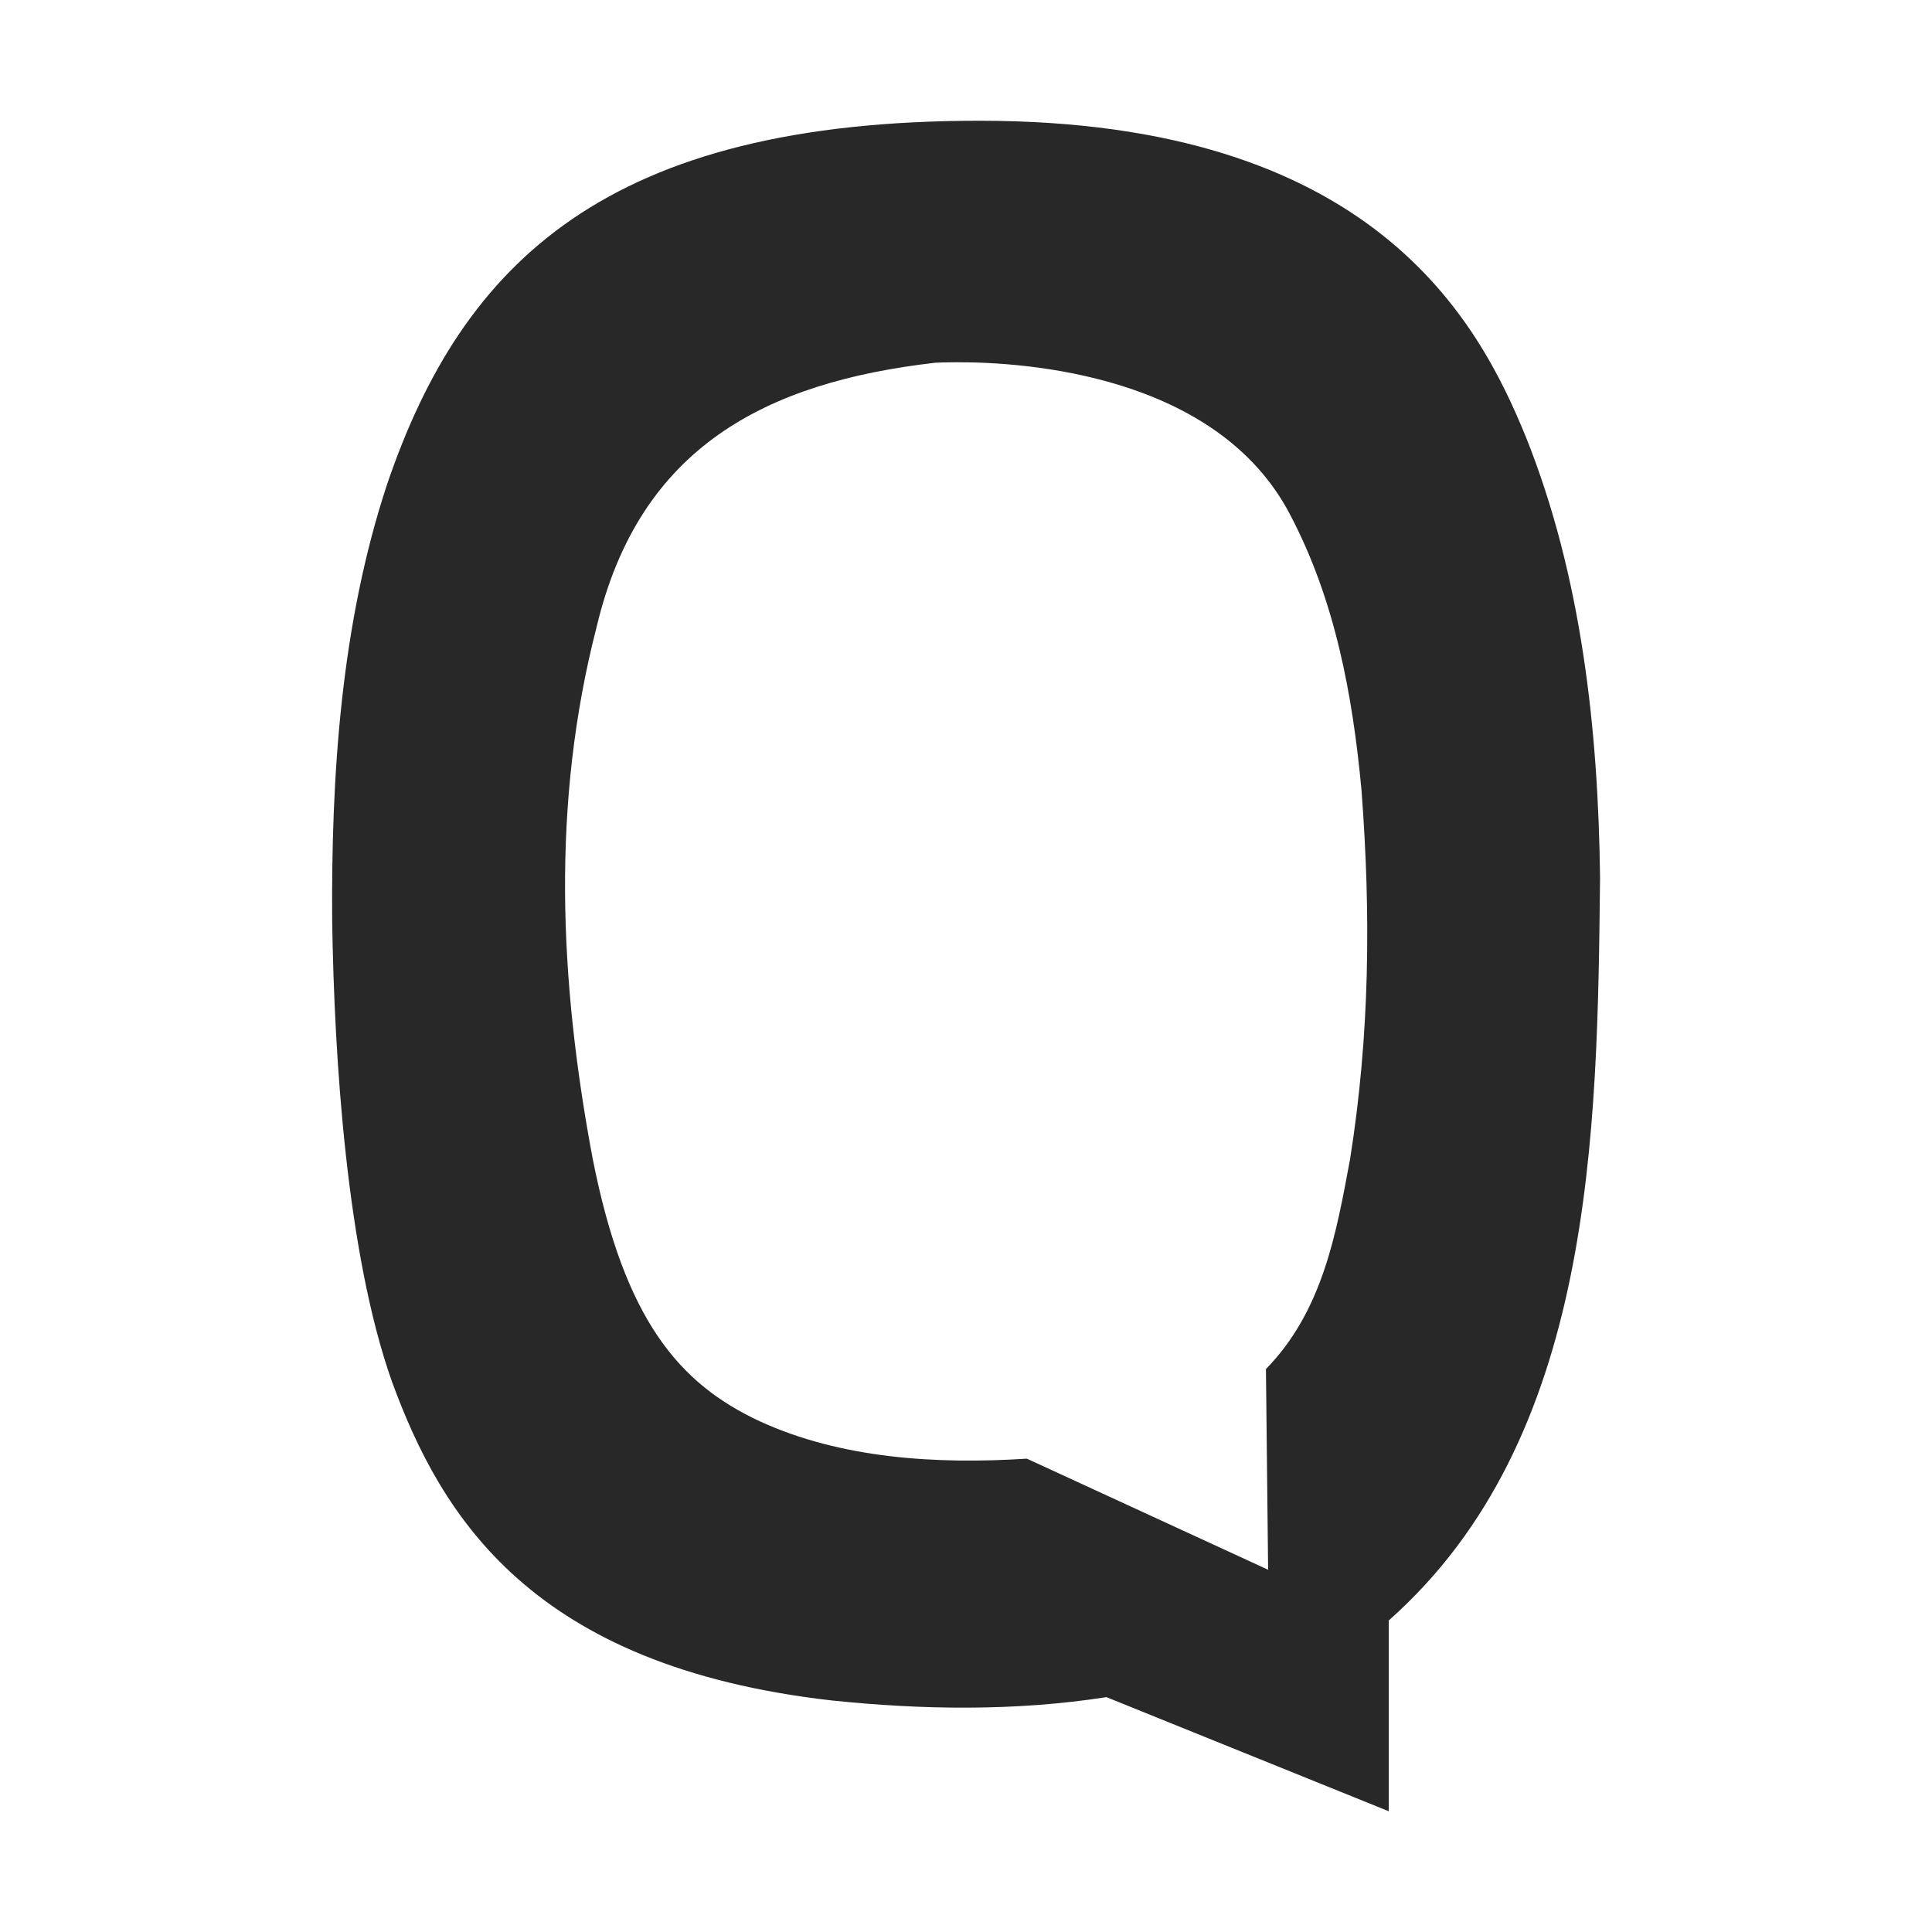 <svg width="16" height="16" version="1.1" xmlns="http://www.w3.org/2000/svg">
  <defs>
    <style id="current-color-scheme" type="text/css">.ColorScheme-Text { color:#282828; } .ColorScheme-Highlight { color:#458588; } .ColorScheme-NeutralText { color:#fe8019; } .ColorScheme-PositiveText { color:#689d6a; } .ColorScheme-NegativeText { color:#fb4934; }</style>
  </defs>
  <path class="ColorScheme-Text" d="m8.112 1c-3.075-4.22e-4 -4.278 1.164-4.906 3.01-0.383 1.159-0.464 2.414-0.455 3.621 0.017 1.117 0.118 2.75 0.496 3.814 0.409 1.115 1.157 2.354 3.637 2.637 0.756 0.079 1.527 0.09 2.279-0.027l2.338 0.945v-1.58c1.702-1.507 1.727-4.032 1.75-6.152-0.015-1.222-0.152-2.492-0.611-3.641-0.4-0.985-1.277-2.627-4.527-2.627zm-0.191 2c0.57-0.002 2.157 0.102 2.762 1.26 0.376 0.713 0.519 1.502 0.592 2.279 0.079 1.035 0.069 2.03-0.094 3.059-0.114 0.612-0.225 1.257-0.697 1.74l0.018 1.662-1.998-0.92c-0.748 0.048-1.538 6.6e-5 -2.213-0.31-0.664-0.31-1.118-0.833-1.383-2.176-0.276-1.469-0.344-2.942 0.033-4.402 0.353-1.489 1.401-2.027 2.805-2.188 0.034-0.002 0.094-0.004 0.176-0.004z" fill="currentColor"/>
</svg>

